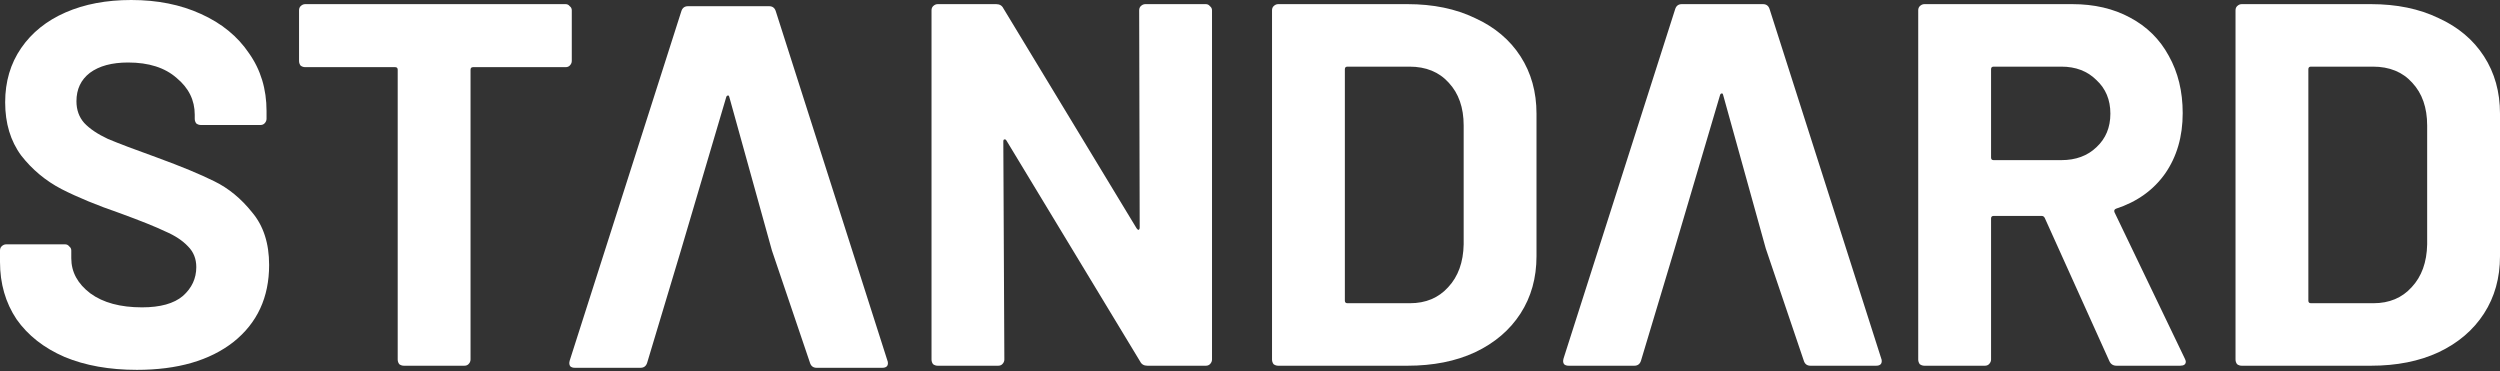 <svg width="512" height="76" viewBox="0 0 512 76" fill="none" xmlns="http://www.w3.org/2000/svg">
<rect x="0" y="0" width="512" height="76" fill="#333333" stroke="none"/>
<path d="M28.035 75.746C22.392 75.746 17.456 74.865 13.224 73.102C8.992 71.268 5.713 68.694 3.385 65.379C1.128 61.993 0 58.079 0 53.636V51.309C0 50.956 0.106 50.674 0.317 50.462C0.599 50.18 0.917 50.039 1.269 50.039H13.33C13.682 50.039 13.964 50.18 14.176 50.462C14.458 50.674 14.599 50.956 14.599 51.309V52.895C14.599 55.717 15.904 58.114 18.513 60.089C21.123 61.993 24.649 62.946 29.093 62.946C32.83 62.946 35.616 62.17 37.45 60.618C39.284 58.996 40.201 57.021 40.201 54.694C40.201 53.001 39.636 51.591 38.508 50.462C37.38 49.263 35.828 48.241 33.853 47.394C31.949 46.477 28.881 45.243 24.649 43.692C19.924 42.069 15.904 40.412 12.589 38.719C9.345 37.027 6.594 34.735 4.337 31.843C2.151 28.881 1.058 25.249 1.058 20.947C1.058 16.715 2.151 13.012 4.337 9.839C6.524 6.665 9.556 4.232 13.435 2.539C17.314 0.846 21.793 0 26.871 0C32.231 0 36.992 0.952 41.153 2.856C45.384 4.761 48.664 7.441 50.991 10.896C53.389 14.282 54.588 18.231 54.588 22.745V24.332C54.588 24.684 54.447 25.002 54.165 25.284C53.953 25.496 53.671 25.601 53.319 25.601H41.153C40.8 25.601 40.483 25.496 40.201 25.284C39.989 25.002 39.883 24.684 39.883 24.332V23.486C39.883 20.523 38.649 18.02 36.181 15.974C33.783 13.859 30.468 12.801 26.236 12.801C22.921 12.801 20.312 13.506 18.408 14.916C16.574 16.327 15.657 18.267 15.657 20.735C15.657 22.498 16.186 23.979 17.244 25.178C18.372 26.377 19.994 27.47 22.11 28.458C24.297 29.375 27.647 30.644 32.16 32.266C37.168 34.1 41.082 35.722 43.903 37.133C46.795 38.543 49.369 40.659 51.626 43.48C53.953 46.231 55.117 49.828 55.117 54.271C55.117 60.9 52.684 66.155 47.818 70.034C42.951 73.842 36.357 75.746 28.035 75.746Z" fill="white"/>
<path d="M115.832 0.846C116.185 0.846 116.467 0.987 116.678 1.269C116.96 1.481 117.101 1.763 117.101 2.116V12.483C117.101 12.836 116.96 13.153 116.678 13.435C116.467 13.647 116.185 13.753 115.832 13.753H96.895C96.543 13.753 96.366 13.929 96.366 14.282V73.63C96.366 73.983 96.225 74.3 95.943 74.583C95.732 74.794 95.45 74.9 95.097 74.9H82.719C82.367 74.9 82.049 74.794 81.767 74.583C81.556 74.3 81.45 73.983 81.45 73.63V14.282C81.45 13.929 81.274 13.753 80.921 13.753H62.513C62.161 13.753 61.843 13.647 61.561 13.435C61.35 13.153 61.244 12.836 61.244 12.483V2.116C61.244 1.763 61.35 1.481 61.561 1.269C61.843 0.987 62.161 0.846 62.513 0.846H115.832Z" fill="white"/>
<path d="M167.246 75.324C166.541 75.324 166.083 74.971 165.871 74.266L158.092 51.309L139.409 51.427L132.547 74.266C132.335 74.971 131.877 75.324 131.172 75.324H117.736C117.313 75.324 116.996 75.218 116.784 75.007C116.573 74.724 116.537 74.337 116.678 73.843L139.529 2.328C139.741 1.623 140.199 1.27 140.904 1.27H157.514C158.219 1.27 158.677 1.623 158.889 2.328L181.74 73.843C181.81 73.984 181.846 74.16 181.846 74.372C181.846 75.007 181.458 75.324 180.682 75.324H167.246ZM139.409 51.427L158.092 51.309L149.368 19.889C149.297 19.607 149.191 19.502 149.05 19.572C148.909 19.572 148.803 19.678 148.733 19.889L139.409 51.427Z" fill="white"/>
<path d="M233.303 2.116C233.303 1.763 233.409 1.481 233.62 1.269C233.902 0.987 234.22 0.846 234.572 0.846H246.95C247.303 0.846 247.585 0.987 247.796 1.269C248.078 1.481 248.219 1.763 248.219 2.116V73.63C248.219 73.983 248.078 74.3 247.796 74.583C247.585 74.794 247.303 74.9 246.95 74.9H234.996C234.29 74.9 233.797 74.618 233.514 74.054L206.115 28.775C205.974 28.564 205.832 28.493 205.691 28.564C205.55 28.564 205.48 28.705 205.48 28.987L205.691 73.63C205.691 73.983 205.55 74.3 205.268 74.583C205.057 74.794 204.775 74.9 204.422 74.9H192.044C191.692 74.9 191.374 74.794 191.092 74.583C190.881 74.3 190.775 73.983 190.775 73.63V2.116C190.775 1.763 190.881 1.481 191.092 1.269C191.374 0.987 191.692 0.846 192.044 0.846H203.999C204.704 0.846 205.198 1.128 205.48 1.693L232.774 46.76C232.915 46.971 233.056 47.077 233.197 47.077C233.338 47.006 233.409 46.83 233.409 46.548L233.303 2.116Z" fill="white"/>
<path d="M261.78 74.9C261.427 74.9 261.11 74.794 260.827 74.583C260.616 74.3 260.51 73.983 260.51 73.63V2.116C260.51 1.763 260.616 1.481 260.827 1.269C261.11 0.987 261.427 0.846 261.78 0.846H288.227C293.517 0.846 298.136 1.798 302.086 3.703C306.106 5.536 309.209 8.146 311.396 11.531C313.582 14.916 314.675 18.831 314.675 23.274V52.472C314.675 56.916 313.582 60.83 311.396 64.215C309.209 67.6 306.106 70.245 302.086 72.149C298.136 73.983 293.517 74.9 288.227 74.9H261.78ZM275.427 61.57C275.427 61.923 275.603 62.099 275.956 62.099H288.756C292.001 62.099 294.61 61.006 296.585 58.82C298.63 56.633 299.688 53.706 299.759 50.039V25.707C299.759 22.04 298.736 19.113 296.691 16.927C294.716 14.74 292.036 13.647 288.651 13.647H275.956C275.603 13.647 275.427 13.823 275.427 14.176V61.57Z" fill="white"/>
<path d="M433.476 74.9C432.771 74.9 432.277 74.583 431.995 73.948L418.771 44.644C418.63 44.362 418.418 44.221 418.136 44.221H408.298C407.945 44.221 407.769 44.397 407.769 44.749V73.63C407.769 73.983 407.628 74.3 407.345 74.583C407.134 74.794 406.852 74.9 406.499 74.9H394.122C393.769 74.9 393.452 74.794 393.169 74.583C392.958 74.3 392.852 73.983 392.852 73.63V2.116C392.852 1.763 392.958 1.481 393.169 1.269C393.452 0.987 393.769 0.846 394.122 0.846H424.378C428.892 0.846 432.841 1.763 436.226 3.597C439.682 5.431 442.327 8.04 444.161 11.425C446.065 14.811 447.017 18.725 447.017 23.168C447.017 27.964 445.818 32.09 443.42 35.546C441.022 38.931 437.672 41.329 433.37 42.739C433.017 42.881 432.912 43.127 433.053 43.48L447.44 73.419C447.581 73.701 447.652 73.913 447.652 74.054C447.652 74.618 447.264 74.9 446.488 74.9H433.476ZM408.298 13.647C407.945 13.647 407.769 13.823 407.769 14.176V32.266C407.769 32.619 407.945 32.795 408.298 32.795H422.156C425.118 32.795 427.516 31.914 429.35 30.15C431.254 28.387 432.206 26.095 432.206 23.274C432.206 20.453 431.254 18.161 429.35 16.398C427.516 14.564 425.118 13.647 422.156 13.647H408.298Z" fill="white"/>
<path d="M459.104 74.9C458.752 74.9 458.434 74.794 458.152 74.583C457.941 74.3 457.835 73.983 457.835 73.63V2.116C457.835 1.763 457.941 1.481 458.152 1.269C458.434 0.987 458.752 0.846 459.104 0.846H485.552C490.842 0.846 495.461 1.798 499.411 3.703C503.431 5.536 506.534 8.146 508.72 11.531C510.907 14.916 512 18.831 512 23.274V52.472C512 56.916 510.907 60.83 508.72 64.215C506.534 67.6 503.431 70.245 499.411 72.149C495.461 73.983 490.842 74.9 485.552 74.9H459.104ZM472.751 61.57C472.751 61.923 472.928 62.099 473.28 62.099H486.081C489.325 62.099 491.935 61.006 493.91 58.82C495.955 56.633 497.013 53.706 497.083 50.039V25.707C497.083 22.04 496.061 19.113 494.015 16.927C492.041 14.74 489.361 13.647 485.975 13.647H473.28C472.928 13.647 472.751 13.823 472.751 14.176V61.57Z" fill="white"/>
<path d="M370.782 74.9C370.077 74.9 369.618 74.547 369.407 73.842L361.628 50.885L342.944 51.004L336.083 73.842C335.871 74.547 335.413 74.9 334.707 74.9H321.272C320.849 74.9 320.531 74.794 320.32 74.583C320.108 74.3 320.073 73.913 320.214 73.419L343.065 1.904C343.276 1.199 343.735 0.846 344.44 0.846H361.049C361.755 0.846 362.213 1.199 362.425 1.904L385.275 73.419C385.346 73.56 385.381 73.736 385.381 73.948C385.381 74.583 384.993 74.9 384.218 74.9H370.782ZM342.944 51.004L361.628 50.885L352.903 19.465C352.833 19.183 352.727 19.078 352.586 19.148C352.445 19.148 352.339 19.254 352.269 19.465L342.944 51.004Z" fill="white"/>
</svg>
